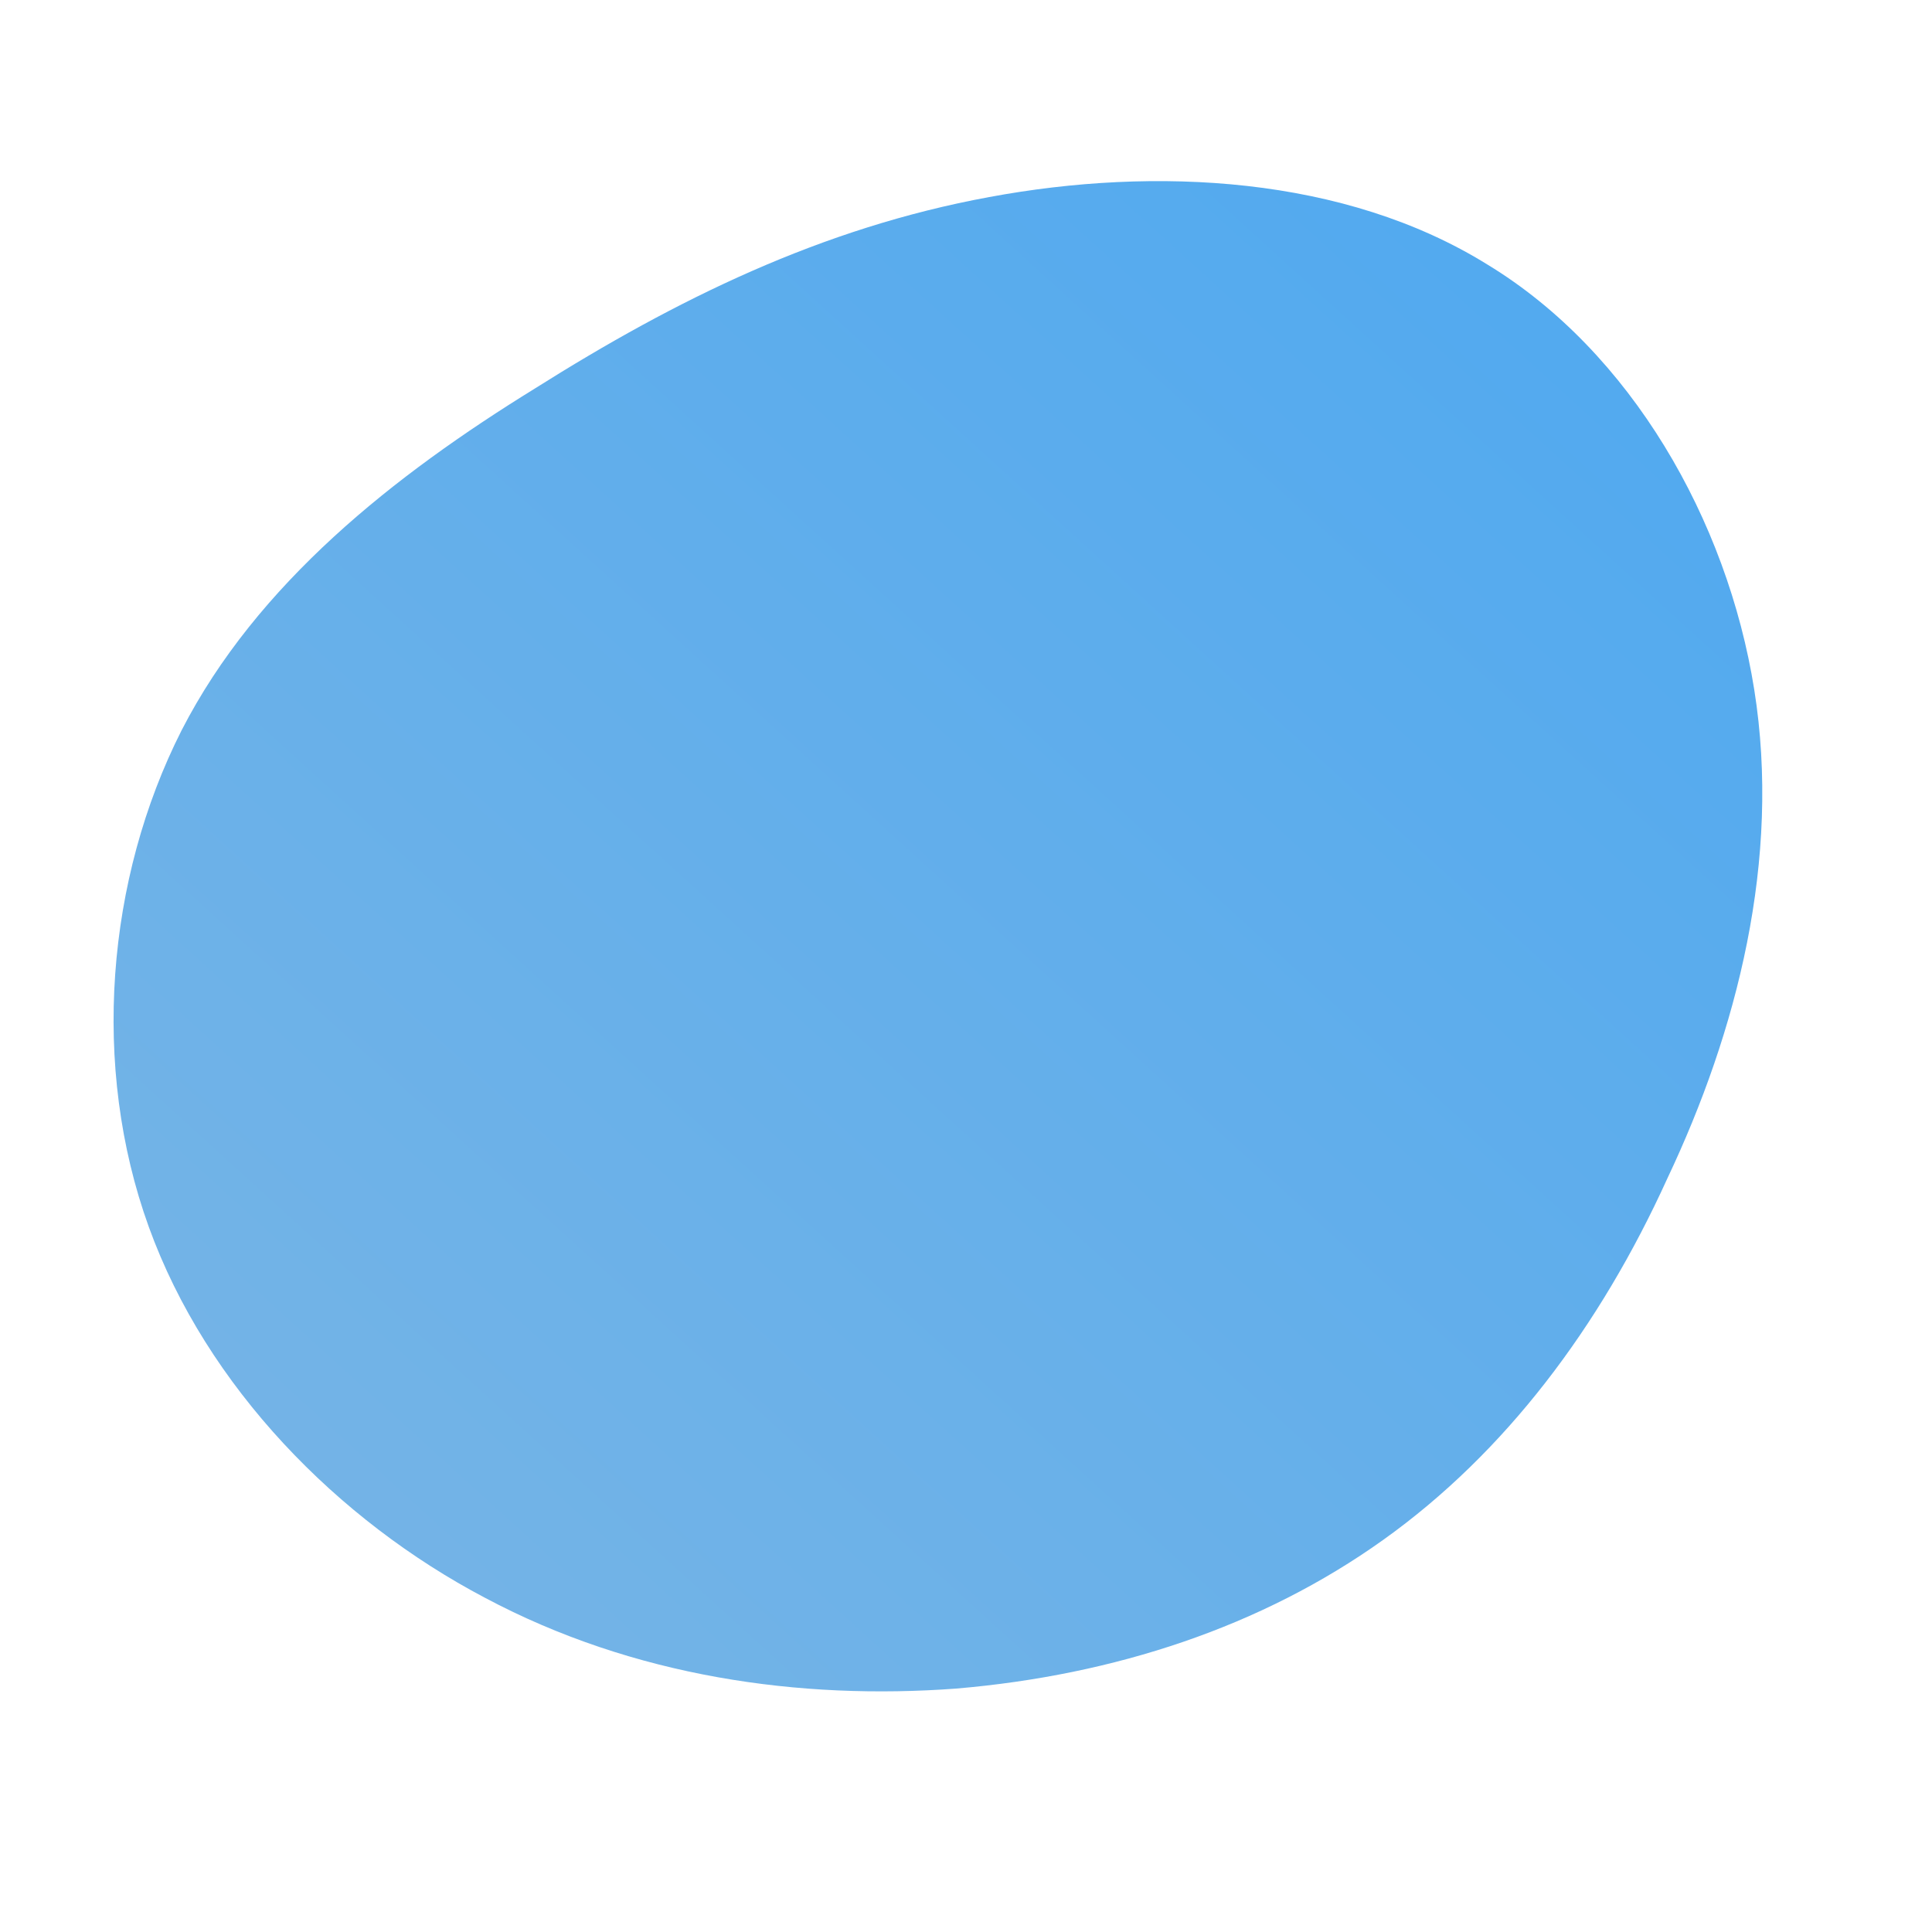 <!--?xml version="1.0" standalone="no"?-->
              <svg id="sw-js-blob-svg" viewBox="0 0 100 100" xmlns="http://www.w3.org/2000/svg" version="1.1">
                    <defs> 
                        <linearGradient id="sw-gradient" x1="0" x2="1" y1="1" y2="0">
                            <stop id="stop1" stop-color="rgba(121.551, 181.353, 228.888, 1)" offset="0%"></stop>
                            <stop id="stop2" stop-color="rgba(77.406, 168.146, 240.272, 1)" offset="100%"></stop>
                        </linearGradient>
                    </defs>
                <path fill="url(#sw-gradient)" d="M27,-36.3C34.4,-31.8,39.4,-23.1,40.8,-14.3C42.2,-5.5,39.9,3.4,36.3,11C32.8,18.7,27.9,25.2,21.6,29.7C15.3,34.2,7.7,36.7,-0.5,37.4C-8.6,38,-17.2,36.8,-24.9,32.7C-32.5,28.7,-39.3,21.8,-42.3,13.5C-45.3,5.2,-44.5,-4.5,-40.6,-12.2C-36.7,-19.8,-29.6,-25.4,-22.3,-29.9C-15,-34.5,-7.5,-38.2,1.2,-39.8C9.8,-41.4,19.6,-40.9,27,-36.3Z" width="100%" height="100%" transform="translate(50 50)" stroke-width="0" style="transition: all 0.3s ease 0s;"></path>
              </svg>